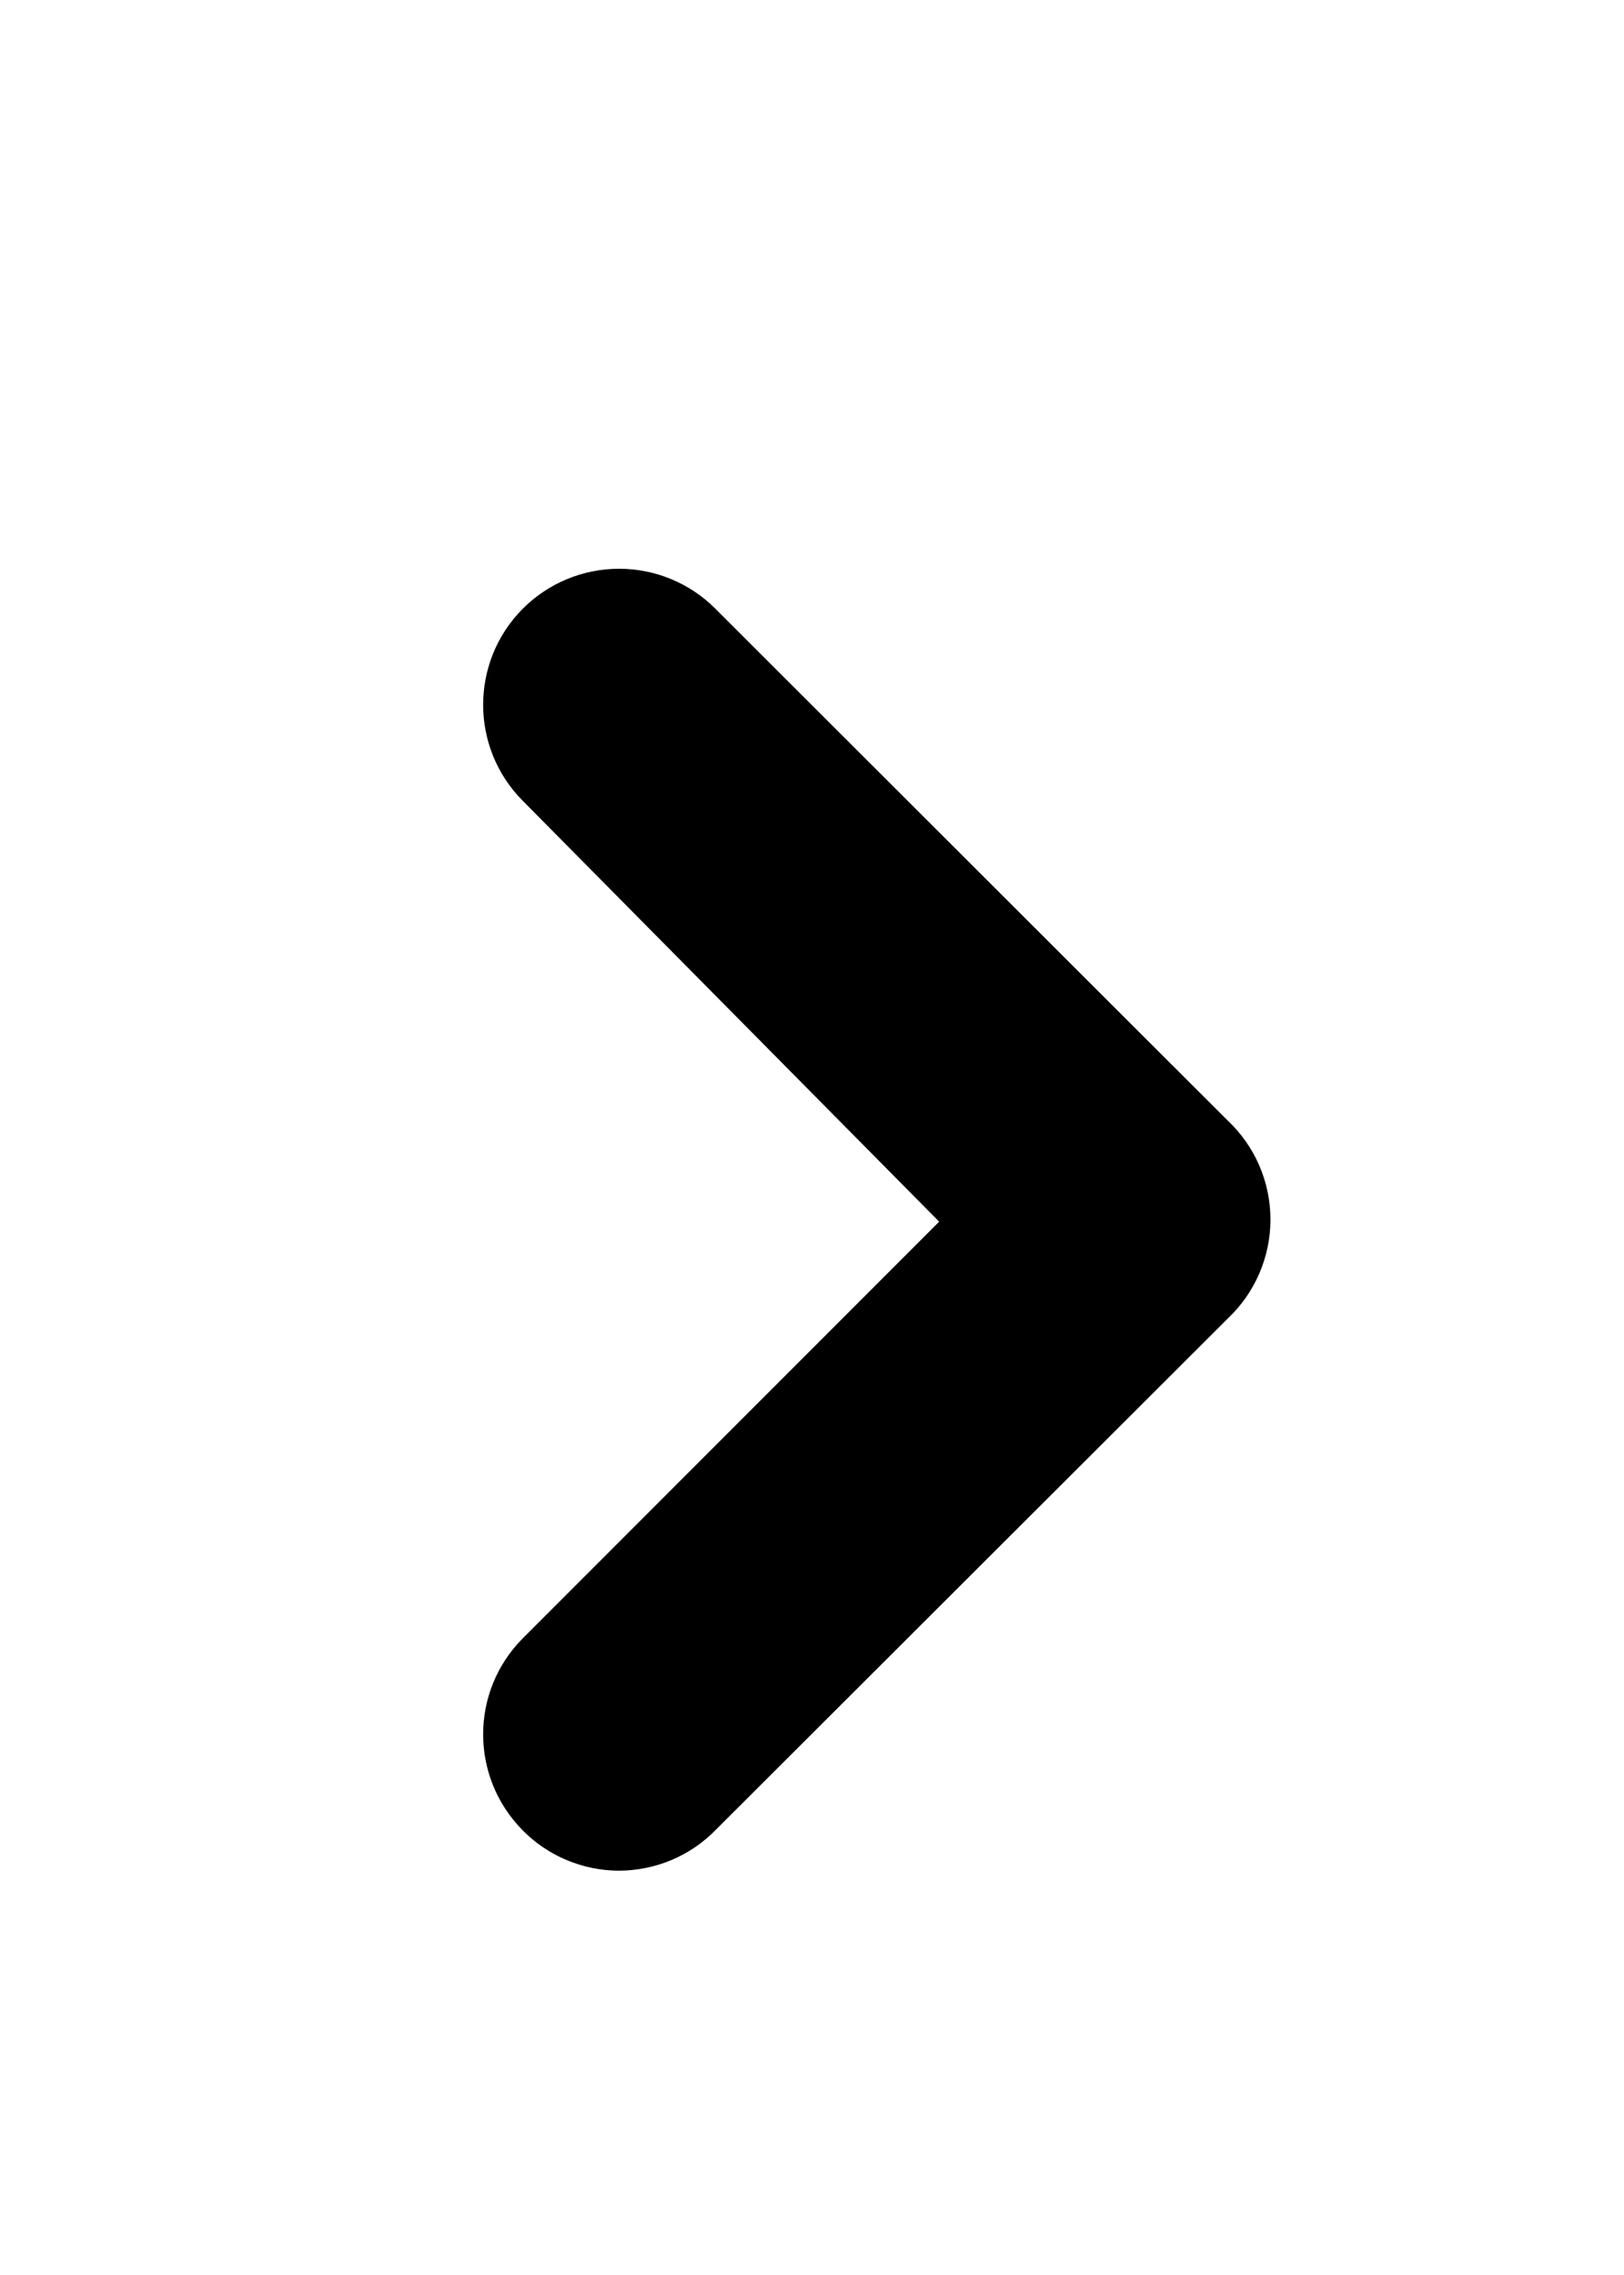 <?xml version="1.0" encoding="UTF-8"?>
<svg width="10px" height="14px" viewBox="0 0 10 14" version="1.1" xmlns="http://www.w3.org/2000/svg" xmlns:xlink="http://www.w3.org/1999/xlink">
    <title>breadcrumb-arrow</title>
    <g id="breadcrumb-arrow" stroke="none" stroke-width="1" fill="none" fill-rule="evenodd">
        <path d="M3.812,3.5 C4.035,3.5 4.249,3.589 4.405,3.746 L4.405,3.746 L7.558,6.894 C7.727,7.052 7.823,7.273 7.823,7.505 C7.823,7.736 7.727,7.958 7.558,8.116 L7.558,8.116 L4.407,11.261 C4.251,11.421 4.037,11.511 3.811,11.512 C3.587,11.511 3.373,11.421 3.218,11.263 C3.056,11.099 2.975,10.886 2.975,10.673 C2.975,10.459 3.056,10.246 3.219,10.082 L3.219,10.082 L5.783,7.518 L3.218,4.927 C3.056,4.764 2.975,4.55 2.975,4.337 C2.975,4.124 3.056,3.91 3.218,3.747 C3.375,3.589 3.589,3.5 3.812,3.5 Z" id="Path" fill="#000000" fill-rule="nonzero"></path>
    </g>
</svg>